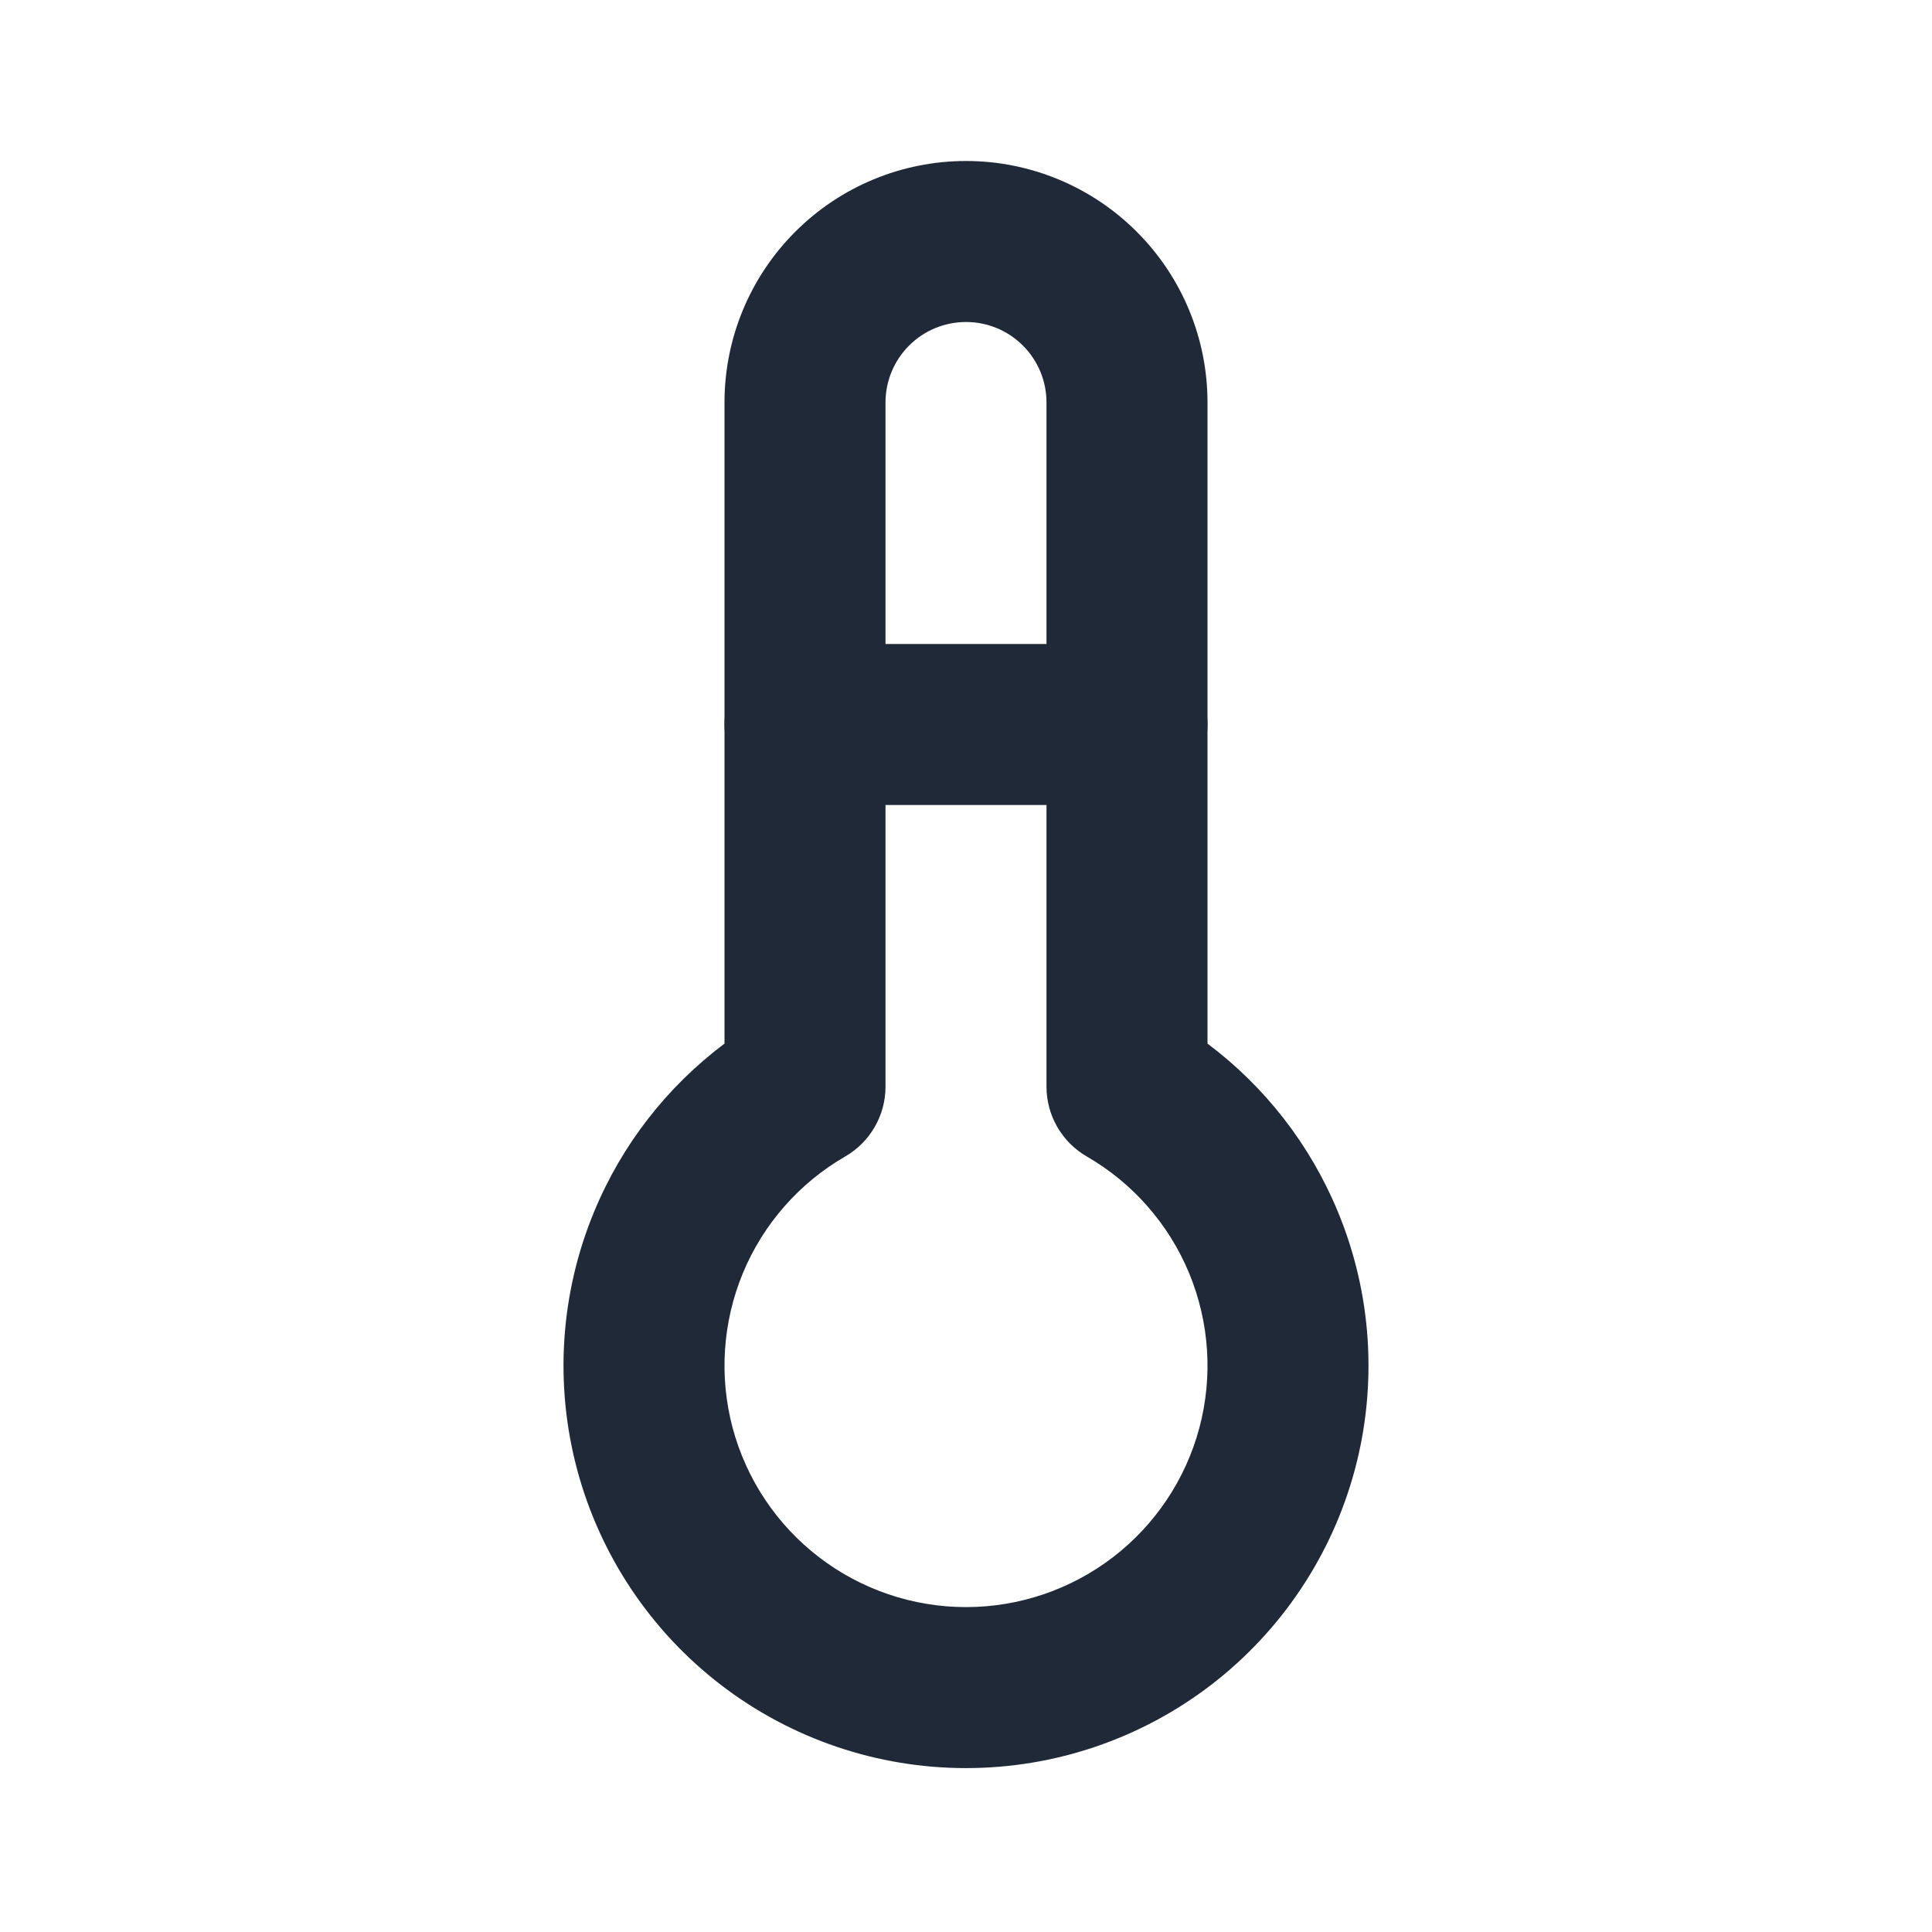 <svg width="24" height="24" viewBox="0 0 24 24" fill="none" xmlns="http://www.w3.org/2000/svg">
<path fill-rule="evenodd" clip-rule="evenodd" d="M9.879 2.879C10.441 2.316 11.204 2 12 2C12.796 2 13.559 2.316 14.121 2.879C14.684 3.441 15 4.204 15 5V12.964C15.714 13.5 16.275 14.219 16.619 15.051C17.041 16.068 17.114 17.195 16.83 18.258C16.545 19.321 15.917 20.261 15.044 20.931C14.171 21.601 13.101 21.964 12 21.964C10.899 21.964 9.829 21.601 8.956 20.931C8.083 20.261 7.455 19.321 7.17 18.258C6.886 17.195 6.959 16.068 7.381 15.051C7.725 14.219 8.286 13.5 9 12.964V5C9 4.204 9.316 3.441 9.879 2.879ZM12 4C11.735 4 11.48 4.105 11.293 4.293C11.105 4.48 11 4.735 11 5V13.5C11 13.857 10.809 14.187 10.5 14.366C9.928 14.696 9.481 15.206 9.228 15.816C8.976 16.426 8.931 17.103 9.102 17.741C9.273 18.378 9.65 18.942 10.174 19.344C10.698 19.746 11.34 19.964 12 19.964C12.66 19.964 13.302 19.746 13.826 19.344C14.35 18.942 14.727 18.378 14.898 17.741C15.069 17.103 15.024 16.426 14.772 15.816C14.519 15.206 14.072 14.696 13.5 14.366C13.191 14.187 13 13.857 13 13.5V5C13 4.735 12.895 4.48 12.707 4.293C12.52 4.105 12.265 4 12 4Z" fill="#1F2937"/>
<path fill-rule="evenodd" clip-rule="evenodd" d="M9 9C9 8.448 9.448 8 10 8H14C14.552 8 15 8.448 15 9C15 9.552 14.552 10 14 10H10C9.448 10 9 9.552 9 9Z" fill="#1F2937"/>
</svg>
